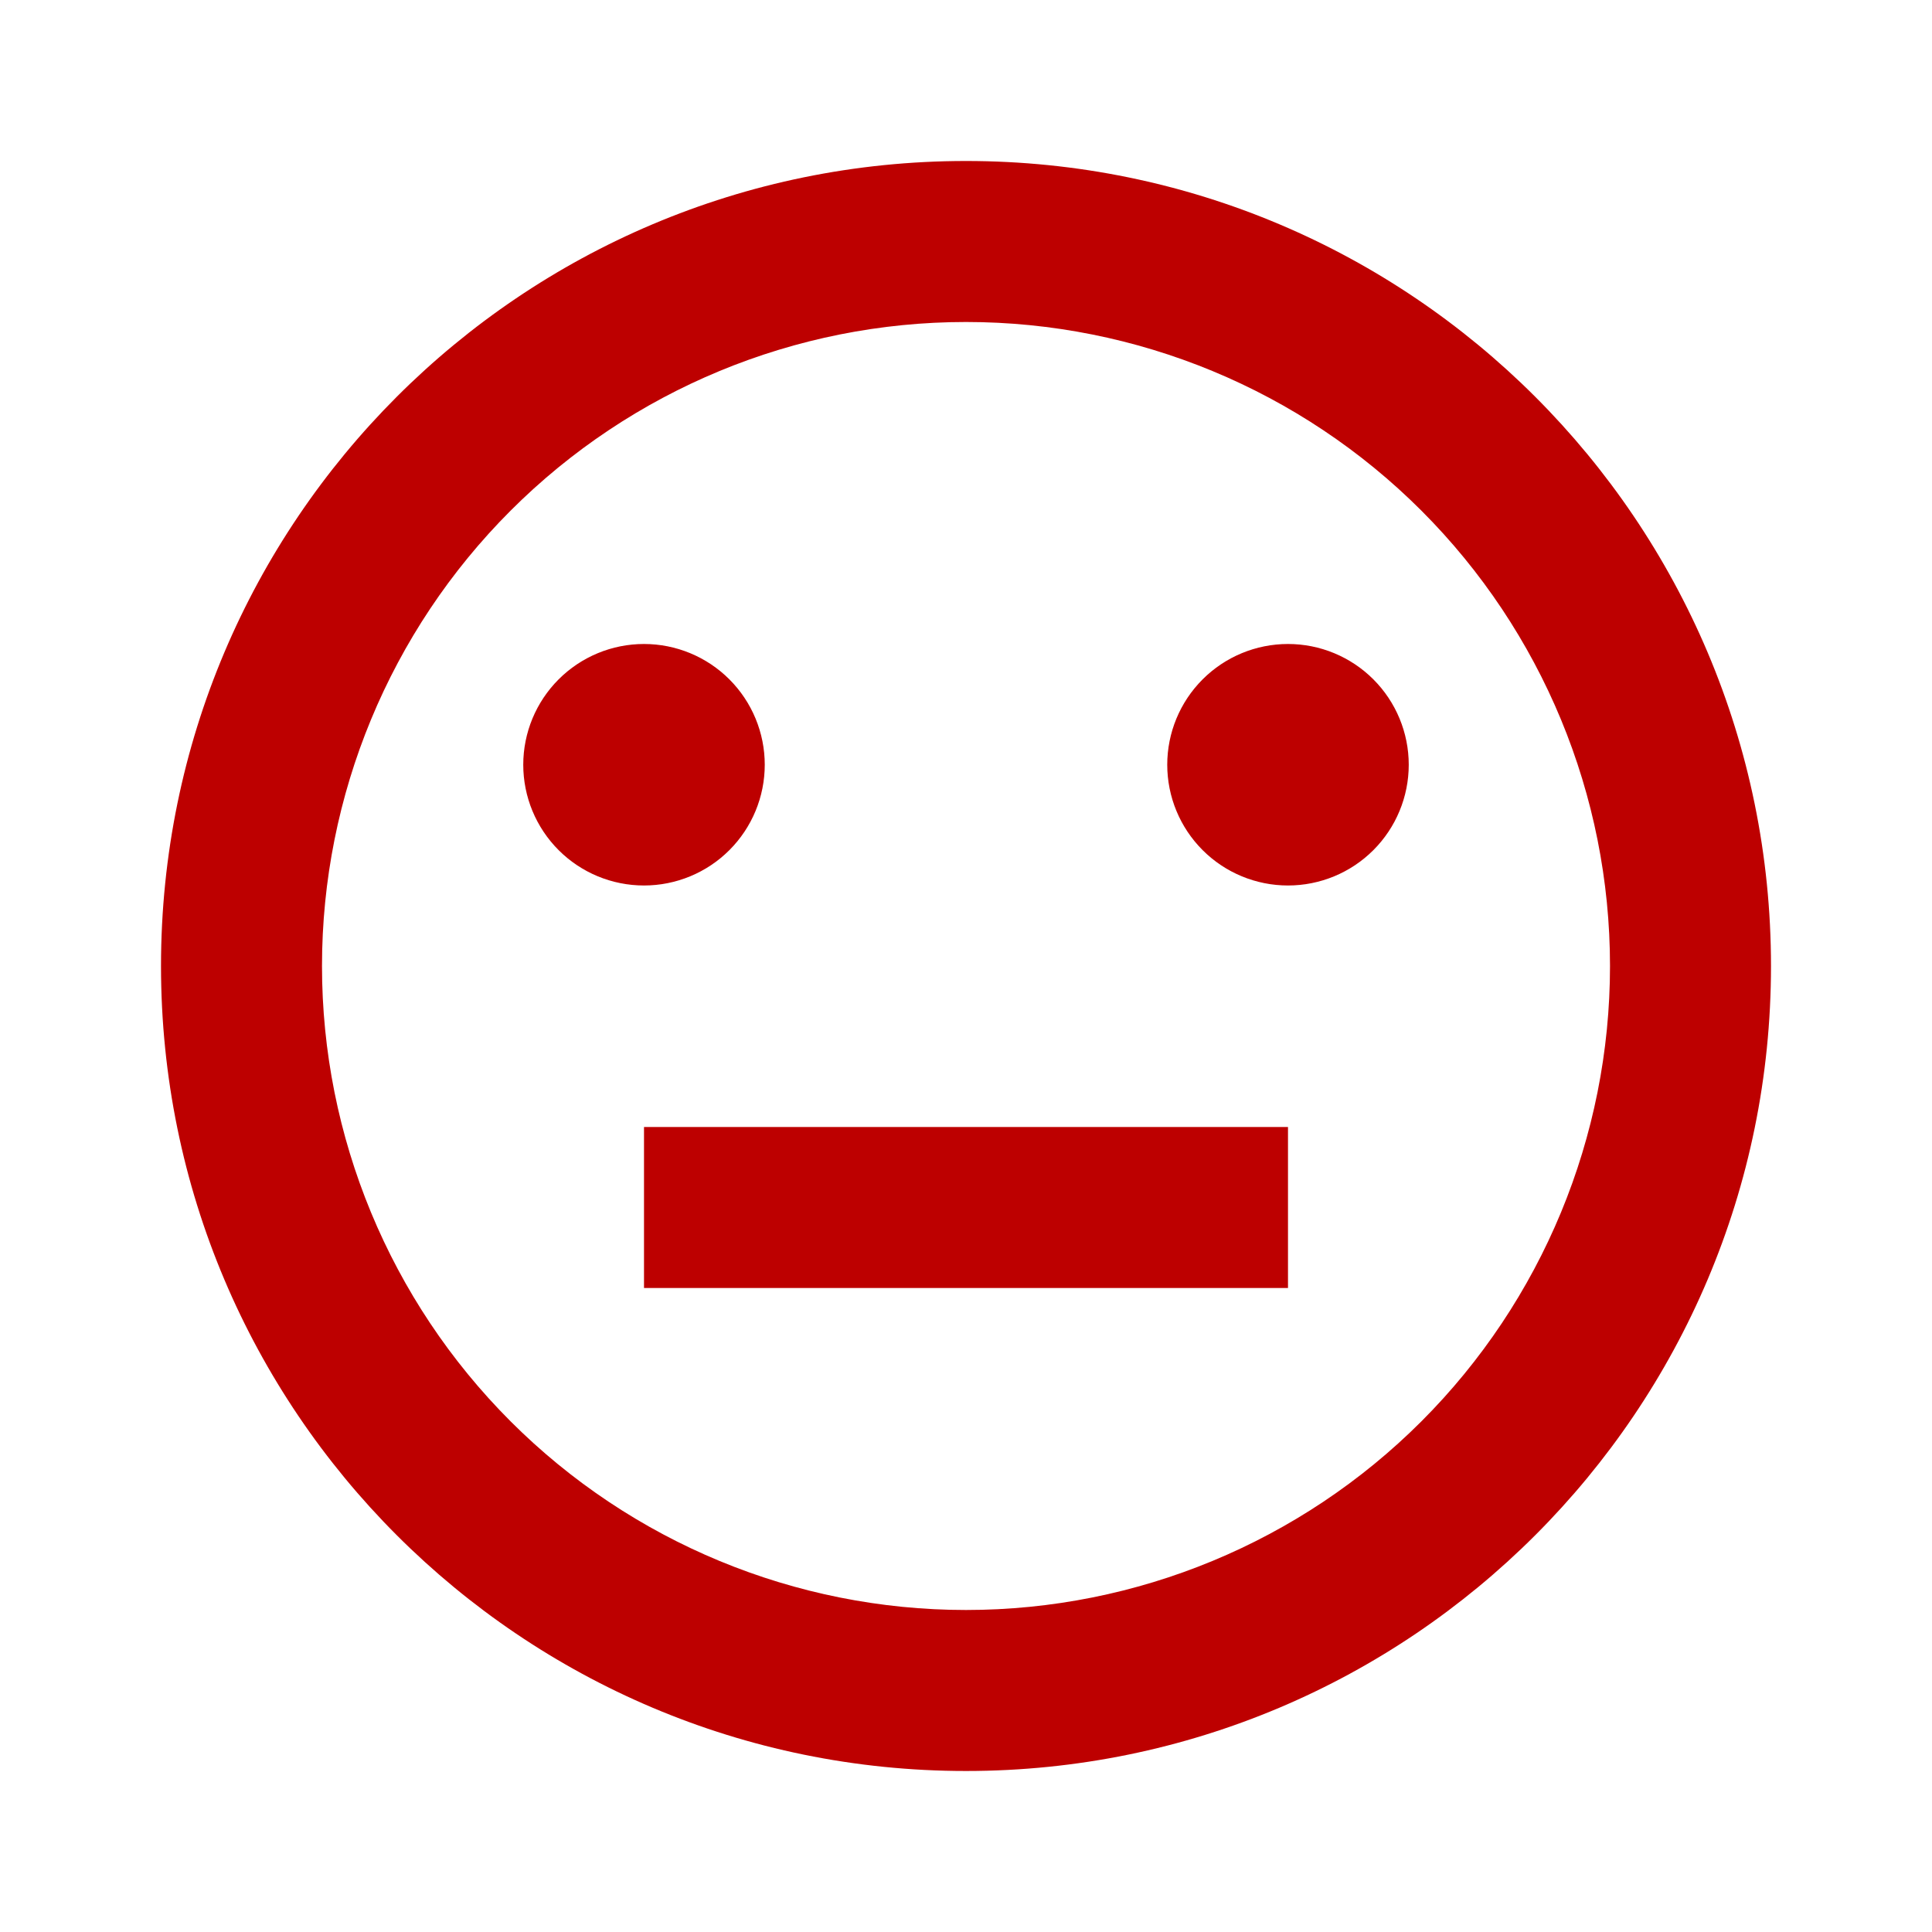 <svg width="128" height="128" viewBox="0 0 128 128" fill="none" xmlns="http://www.w3.org/2000/svg">
<path d="M64 117.333C34.544 117.333 10.667 93.456 10.667 64C10.667 34.544 34.544 10.666 64 10.666C93.456 10.666 117.333 34.544 117.333 64C117.333 93.456 93.456 117.333 64 117.333ZM64 106.666C75.316 106.666 86.168 102.171 94.17 94.17C102.171 86.168 106.667 75.316 106.667 64C106.667 52.684 102.171 41.831 94.17 33.83C86.168 25.828 75.316 21.333 64 21.333C52.684 21.333 41.832 25.828 33.83 33.83C25.829 41.831 21.333 52.684 21.333 64C21.333 75.316 25.829 86.168 33.83 94.17C41.832 102.171 52.684 106.666 64 106.666ZM42.667 74.666H85.333V85.333H42.667V74.666ZM42.667 58.666C40.545 58.666 38.51 57.824 37.01 56.323C35.51 54.823 34.667 52.788 34.667 50.666C34.667 48.545 35.51 46.51 37.01 45.01C38.51 43.509 40.545 42.666 42.667 42.666C44.788 42.666 46.823 43.509 48.324 45.01C49.824 46.51 50.667 48.545 50.667 50.666C50.667 52.788 49.824 54.823 48.324 56.323C46.823 57.824 44.788 58.666 42.667 58.666ZM85.333 58.666C83.212 58.666 81.177 57.824 79.677 56.323C78.176 54.823 77.333 52.788 77.333 50.666C77.333 48.545 78.176 46.51 79.677 45.01C81.177 43.509 83.212 42.666 85.333 42.666C87.455 42.666 89.49 43.509 90.99 45.01C92.49 46.51 93.333 48.545 93.333 50.666C93.333 52.788 92.49 54.823 90.99 56.323C89.49 57.824 87.455 58.666 85.333 58.666Z" fill="#BD0000"/>
</svg>
